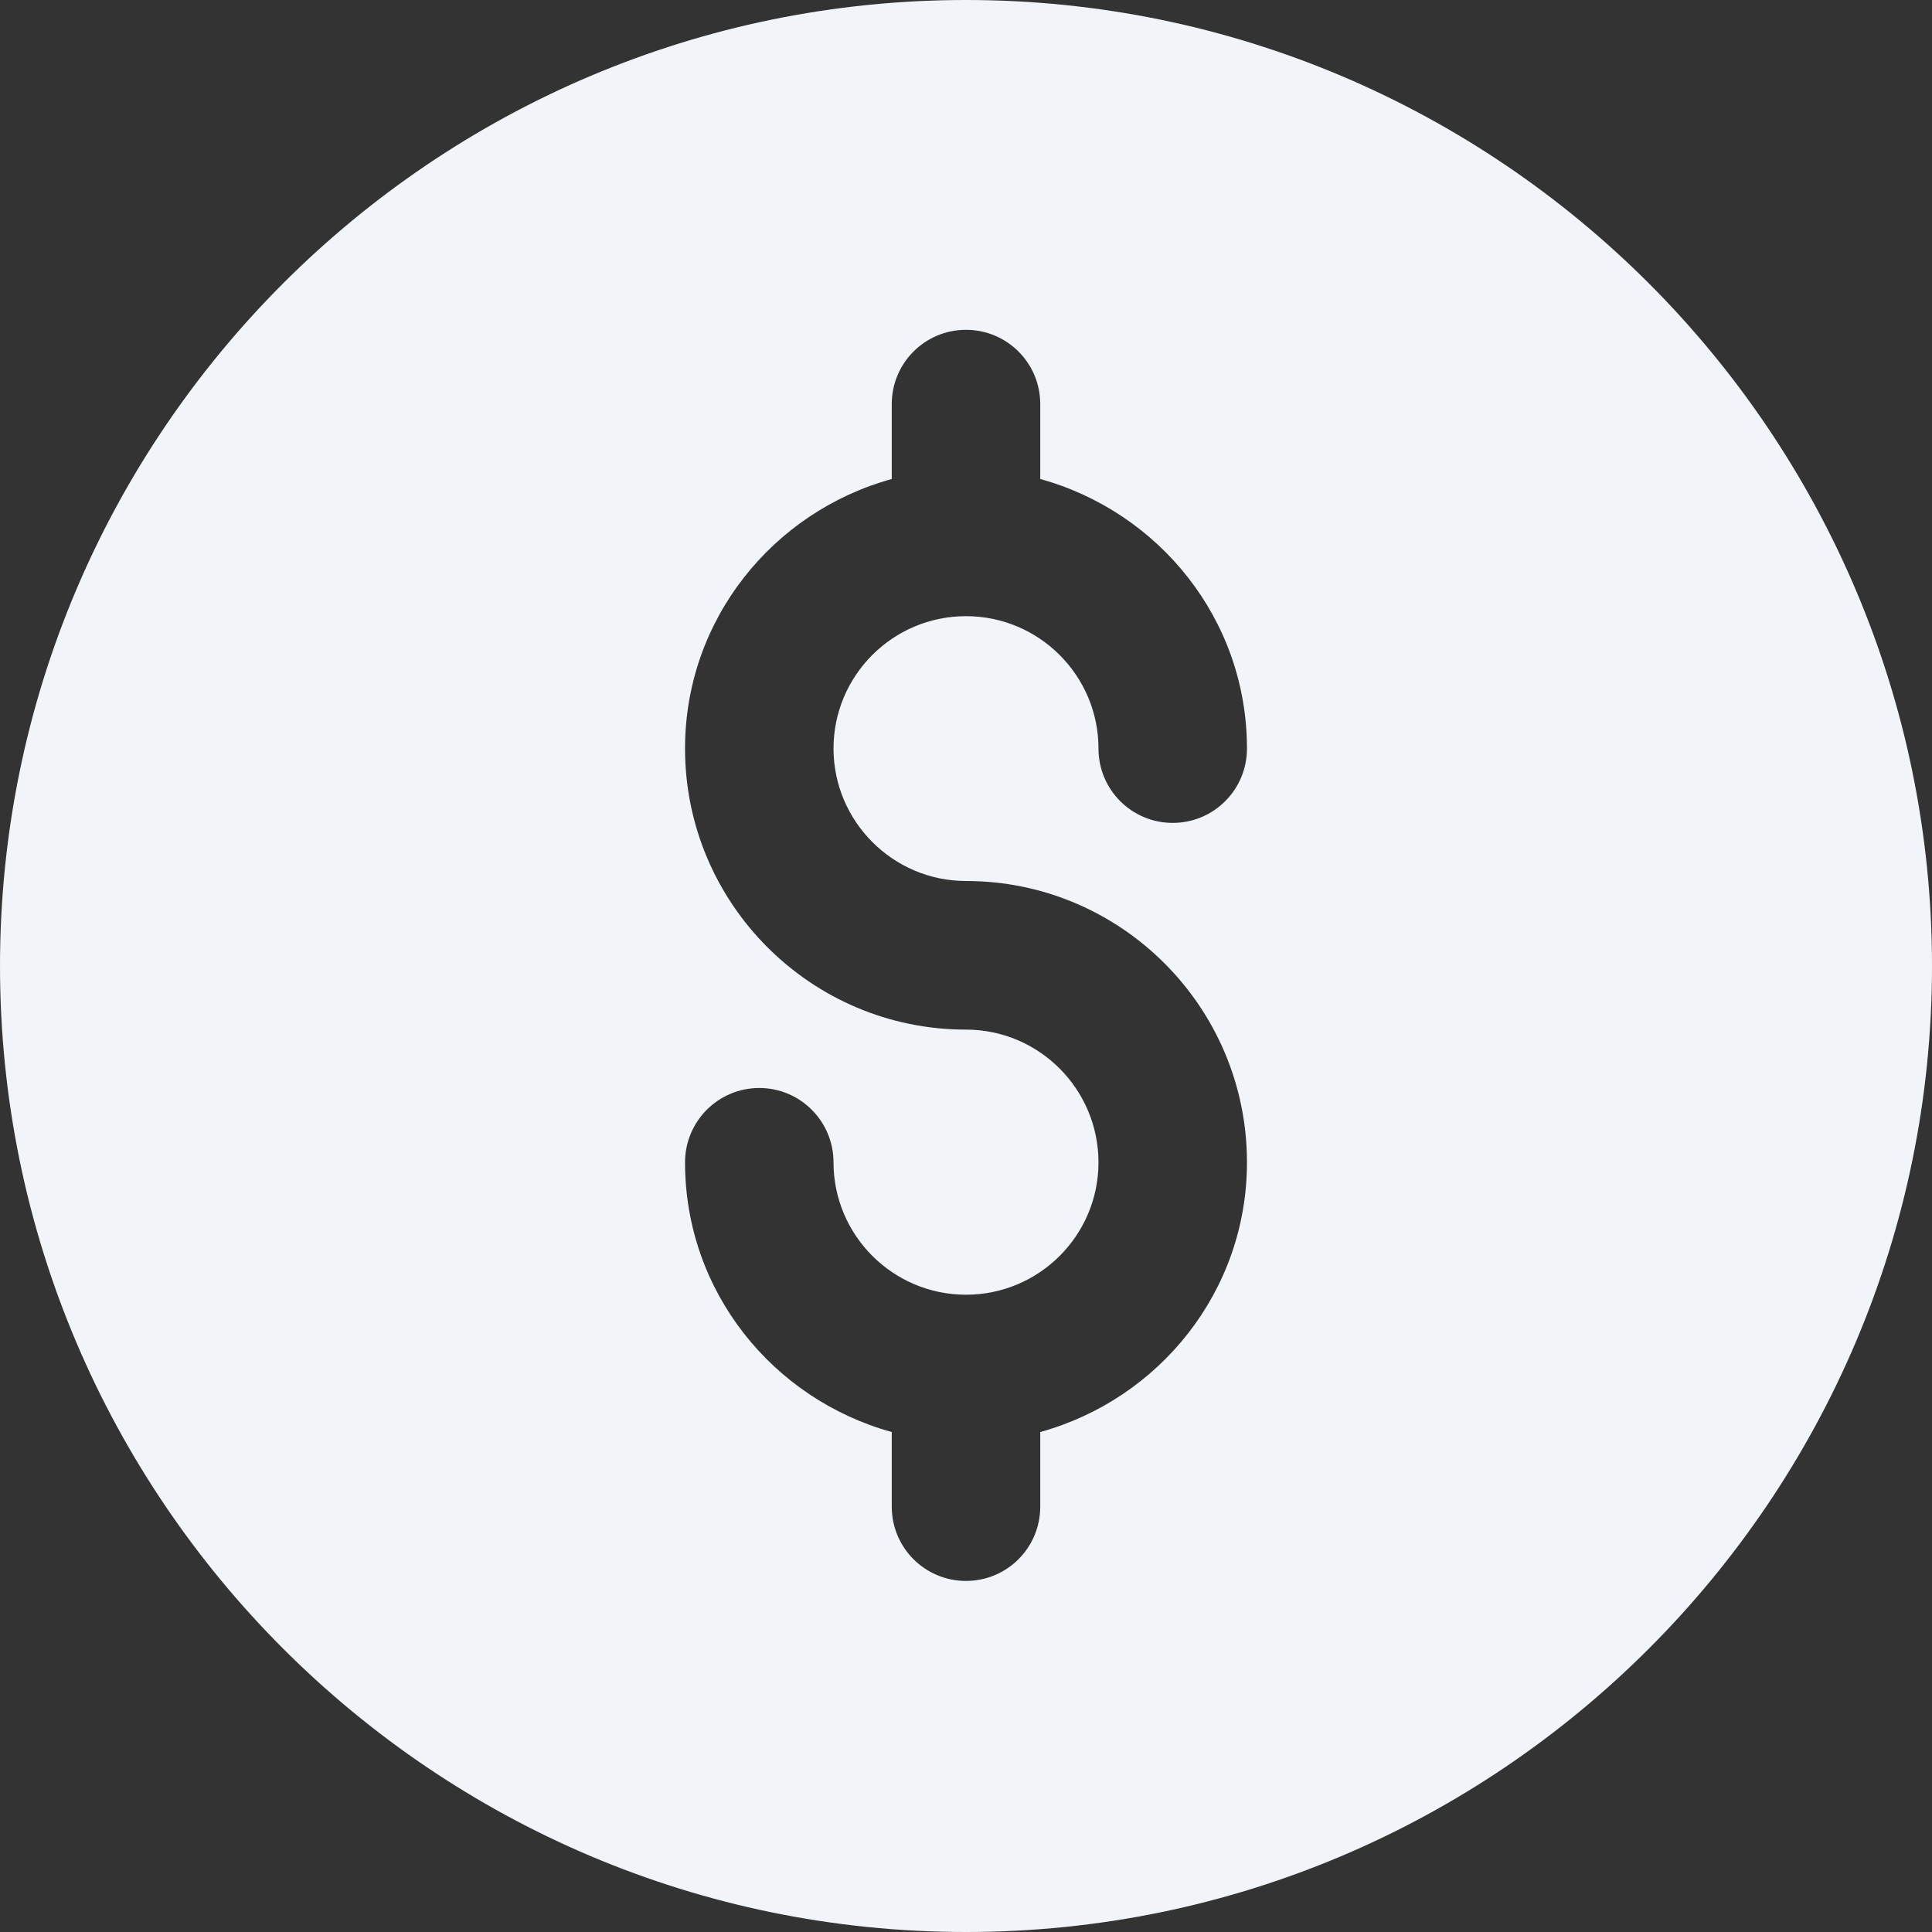 <svg width="14" height="14" viewBox="0 0 14 14" fill="none" xmlns="http://www.w3.org/2000/svg">
<rect x="0" y="0" width="14" height="14" fill="#333333" stroke="none"/>
<path d="M7 0C3.14 0 0 3.14 0 7C0 10.86 3.14 14 7 14C10.86 14 14 10.86 14 7C14 3.14 10.86 0 7 0ZM7 6.384C8.123 6.384 9.036 7.297 9.036 8.423C9.036 9.358 8.399 10.139 7.538 10.377V10.918C7.538 11.216 7.297 11.456 7 11.456C6.703 11.456 6.462 11.216 6.462 10.918V10.377C5.601 10.139 4.964 9.36 4.964 8.423C4.964 8.125 5.205 7.884 5.502 7.884C5.799 7.884 6.04 8.125 6.04 8.423C6.04 8.951 6.47 9.382 7 9.382C7.53 9.382 7.96 8.952 7.96 8.423C7.96 7.893 7.53 7.461 7 7.461C5.877 7.461 4.964 6.548 4.964 5.424C4.964 4.489 5.601 3.708 6.462 3.471V2.928C6.462 2.63 6.703 2.39 7 2.39C7.297 2.39 7.538 2.63 7.538 2.928V3.471C8.399 3.709 9.036 4.489 9.036 5.424C9.036 5.723 8.795 5.963 8.498 5.963C8.201 5.963 7.96 5.723 7.96 5.424C7.96 4.896 7.53 4.465 7 4.465C6.47 4.465 6.04 4.895 6.04 5.424C6.04 5.952 6.471 6.384 7 6.384Z" fill="#F1F5F9"/>
</svg>
